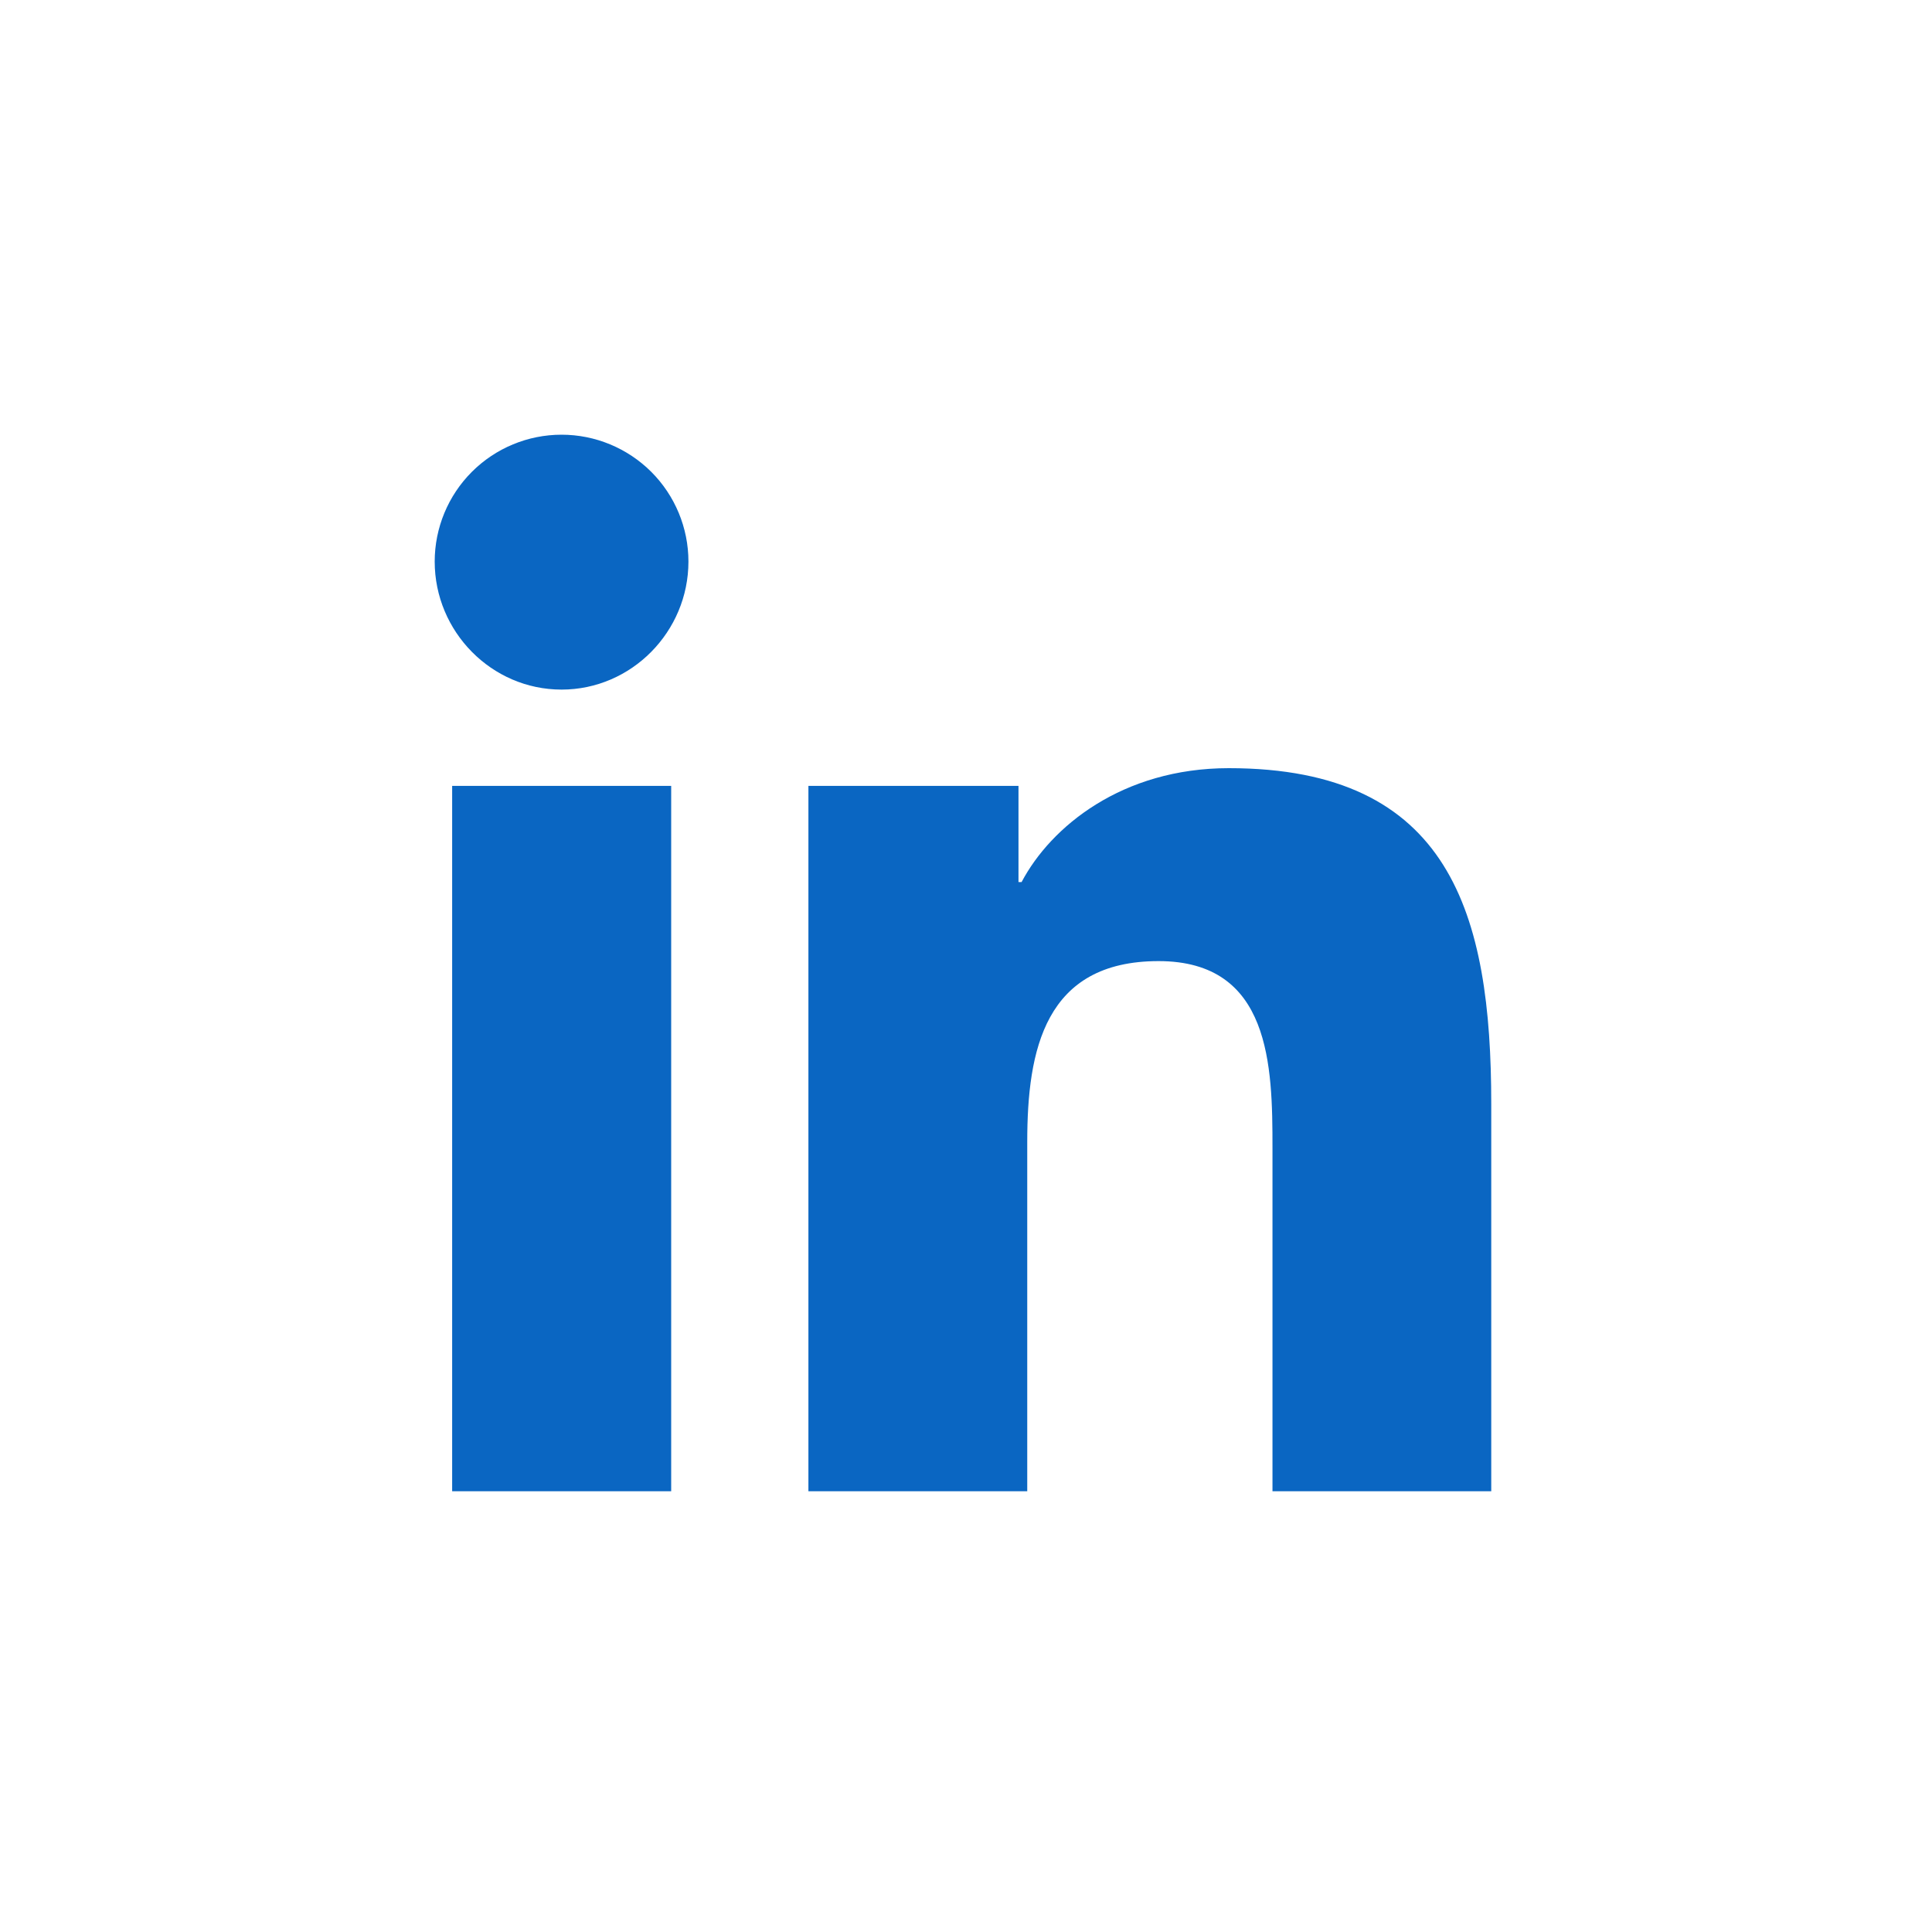 <svg width="30" height="30" viewBox="0 0 30 30" fill="none" xmlns="http://www.w3.org/2000/svg">
<path d="M10.422 23.156H7.021V12.203H10.422V23.156ZM8.72 10.708C7.632 10.708 6.75 9.807 6.75 8.72C6.75 8.197 6.958 7.696 7.327 7.327C7.696 6.958 8.197 6.75 8.72 6.75C9.242 6.75 9.743 6.958 10.113 7.327C10.482 7.696 10.69 8.197 10.69 8.72C10.69 9.807 9.807 10.708 8.72 10.708ZM23.153 23.156H19.759V17.824C19.759 16.553 19.733 14.924 17.99 14.924C16.222 14.924 15.951 16.304 15.951 17.732V23.156H12.553V12.203H15.815V13.697H15.863C16.317 12.836 17.426 11.928 19.081 11.928C22.523 11.928 23.156 14.195 23.156 17.139V23.156H23.153Z" fill="#0A66C2"/>
</svg>
